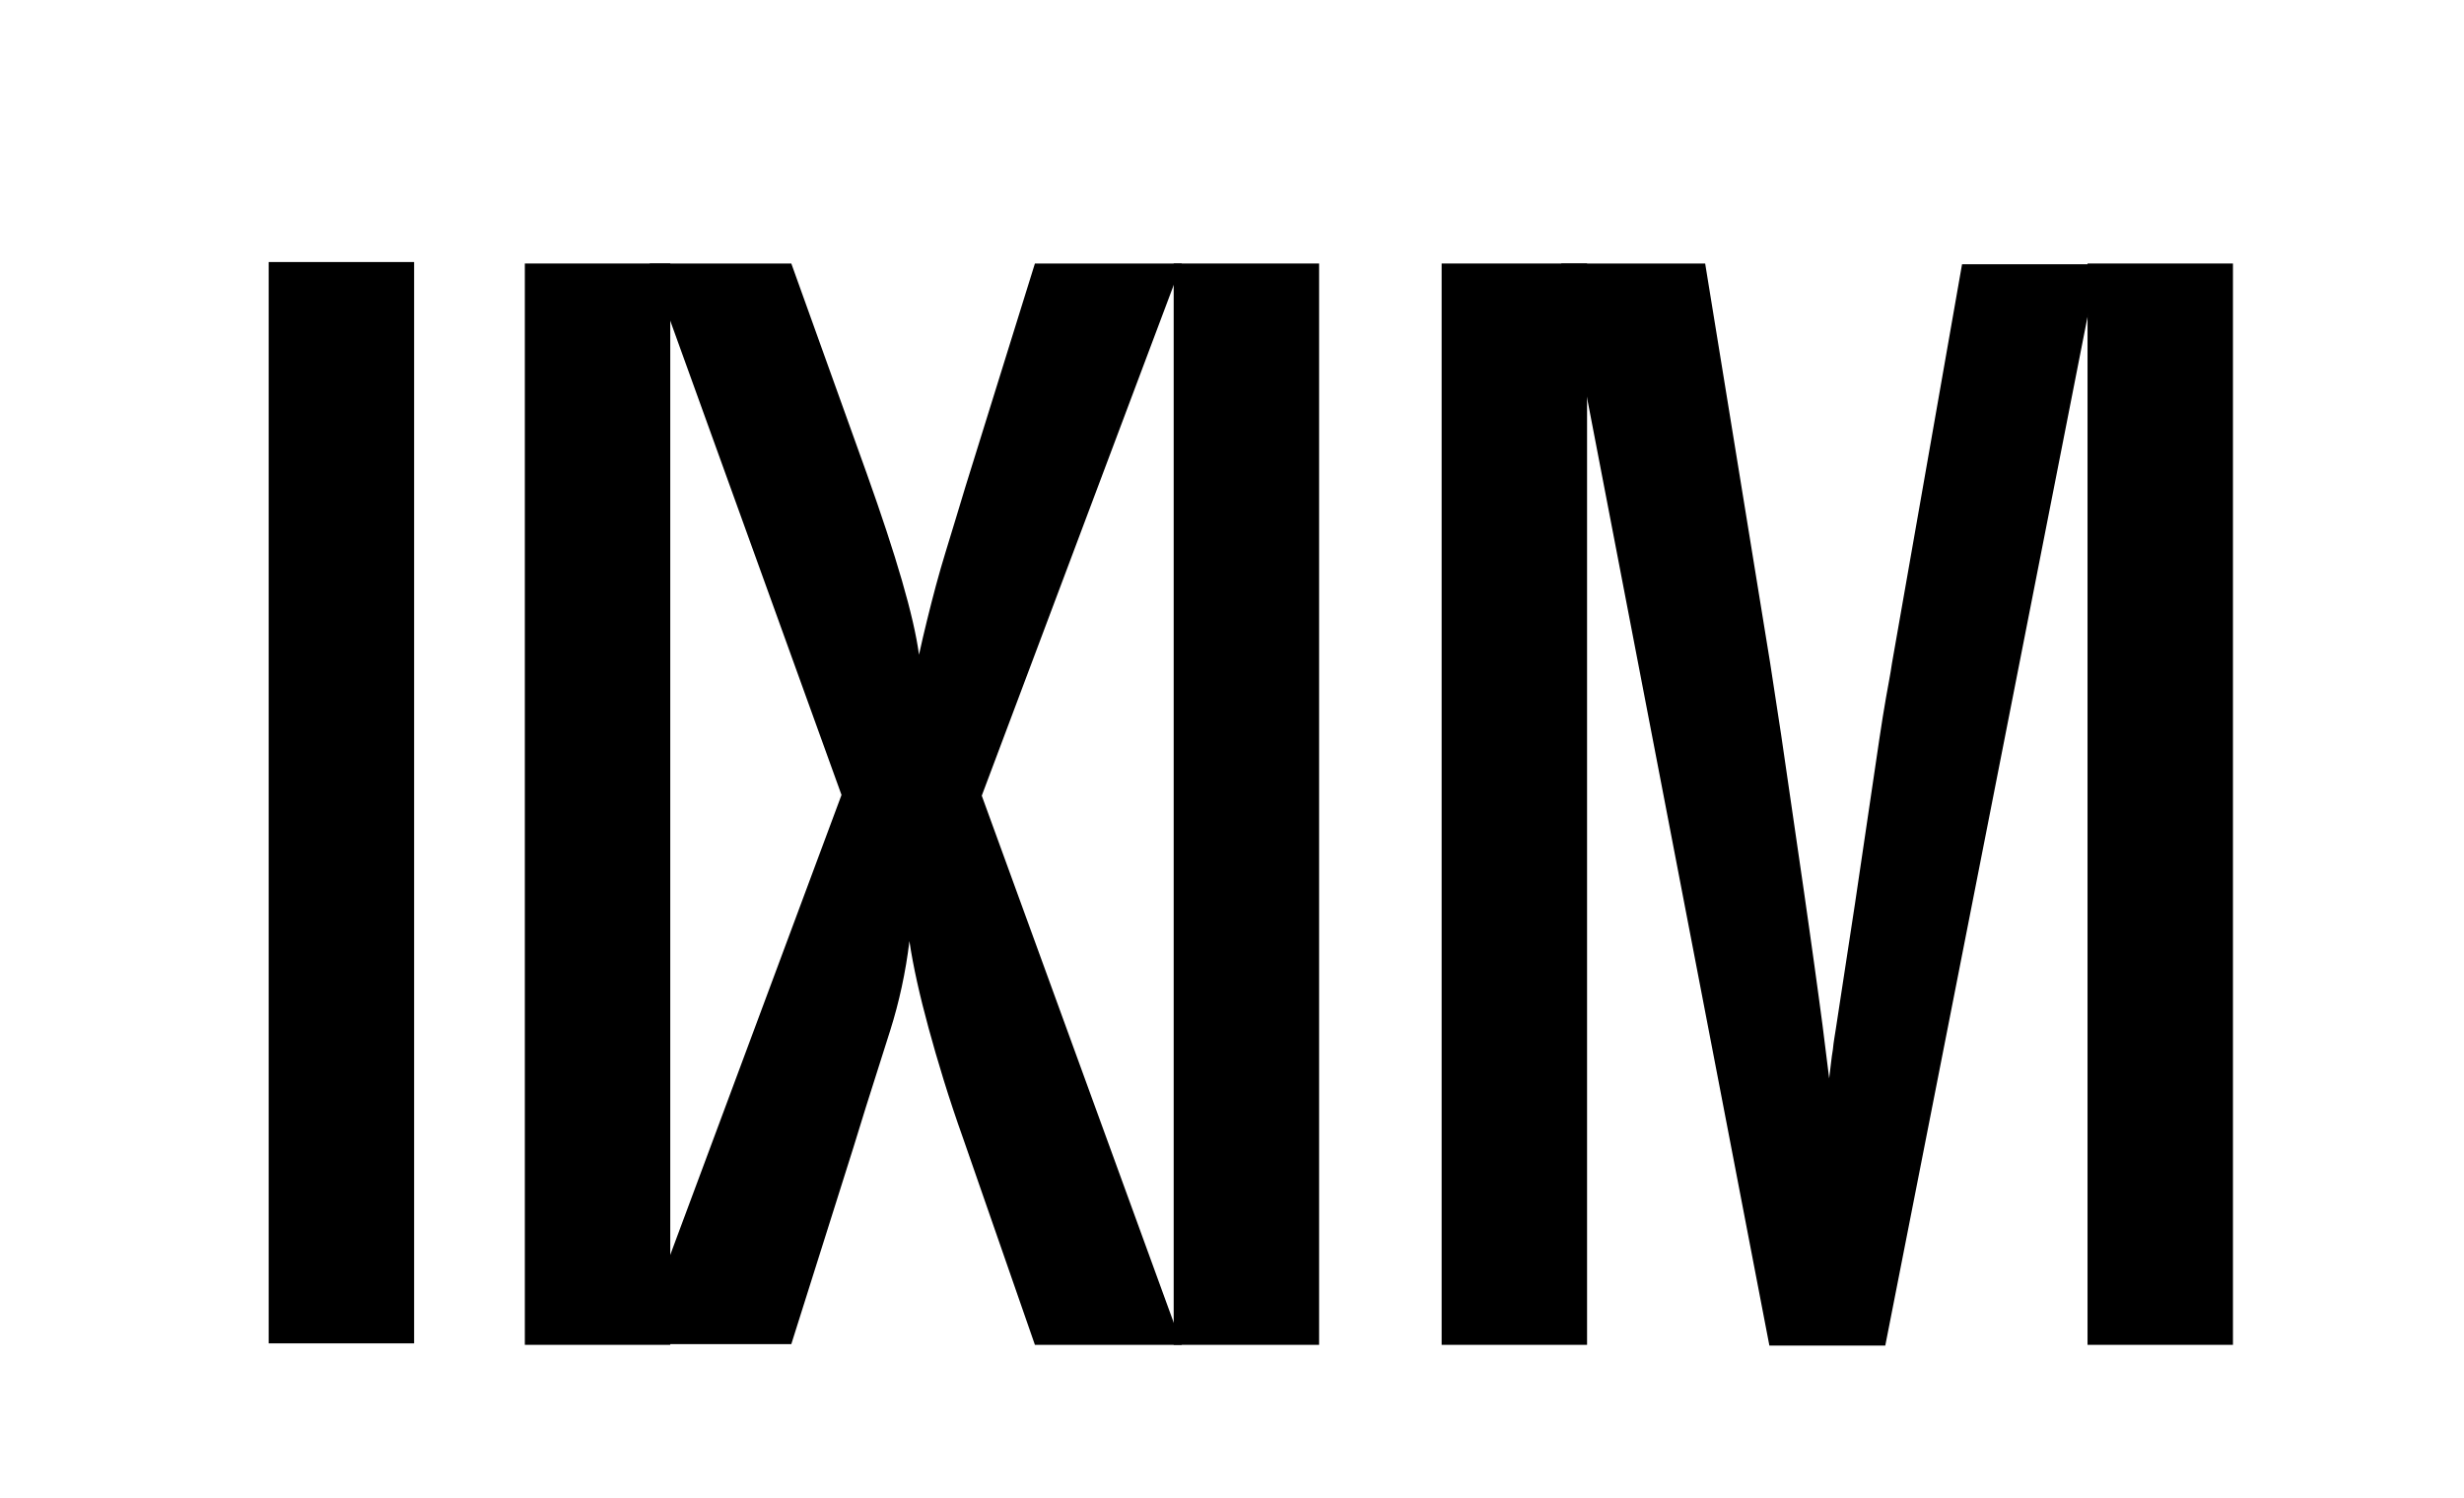<?xml version="1.0" encoding="utf-8"?>
<!-- Generator: Adobe Illustrator 19.0.0, SVG Export Plug-In . SVG Version: 6.00 Build 0)  -->
<svg version="1.1" id="Layer_1" xmlns="http://www.w3.org/2000/svg" xmlns:xlink="http://www.w3.org/1999/xlink" x="0px" y="0px"
	 viewBox="0 0 333.8 202.9" style="enable-background:new 0 0 333.8 202.9;" xml:space="preserve">
<g id="XMLID_26_">
	<path id="XMLID_27_" d="M36.4,35.5h19.7V182H36.4V35.5z"/>
</g>
<g id="XMLID_23_">
	<path id="XMLID_24_" d="M71.1,35.7h19.7v146.5H71.1V35.7z"/>
</g>
<g id="XMLID_20_">
	<path id="XMLID_21_" d="M88,35.7h19.2l10.2,28.4c4,11.2,6.4,19.4,7.1,24.6c0.7-3.2,1.5-6.4,2.3-9.4s1.8-6.1,2.7-9.1l1.3-4.3
		l9.4-30.2h19.9L133,107.8l27.1,74.4h-19.9l-9.7-27.9c-2-5.6-3.5-10.6-4.7-15c-1.2-4.4-2.1-8.4-2.6-11.8c-0.5,4.2-1.4,8.3-2.6,12.1
		l-3.3,10.4l-1.7,5.5l-8.4,26.6H86.3l27.7-74.4L88,35.7z"/>
</g>
<g id="XMLID_17_">
	<path id="XMLID_18_" d="M159,35.7h19.7v146.5H159V35.7z"/>
</g>
<g id="XMLID_14_">
	<path id="XMLID_15_" d="M195.2,35.7H215v146.5h-19.7V35.7z"/>
</g>
<g id="XMLID_11_">
	<path id="XMLID_12_" d="M211.5,35.7H231l8.8,54.1l1.5,9.8l3.1,21.3c0.5,3.6,1,6.9,1.4,9.9c0.4,3,0.8,5.7,1.1,8.1l0.9,7.2
		c0.2-1.5,0.3-2.8,0.5-3.9c0.1-1.1,0.3-2.1,0.4-2.8l2.6-17l3.3-22.3c0.3-2,0.6-3.9,0.9-5.6c0.3-1.7,0.6-3.2,0.8-4.6l9.5-54.1h18.4
		l-28.8,146.5h-15.7L211.5,35.7z"/>
</g>
<g id="XMLID_3_">
	<path id="XMLID_9_" d="M282.8,35.7h19.7v146.5h-19.7V35.7z"/>
</g>
</svg>

